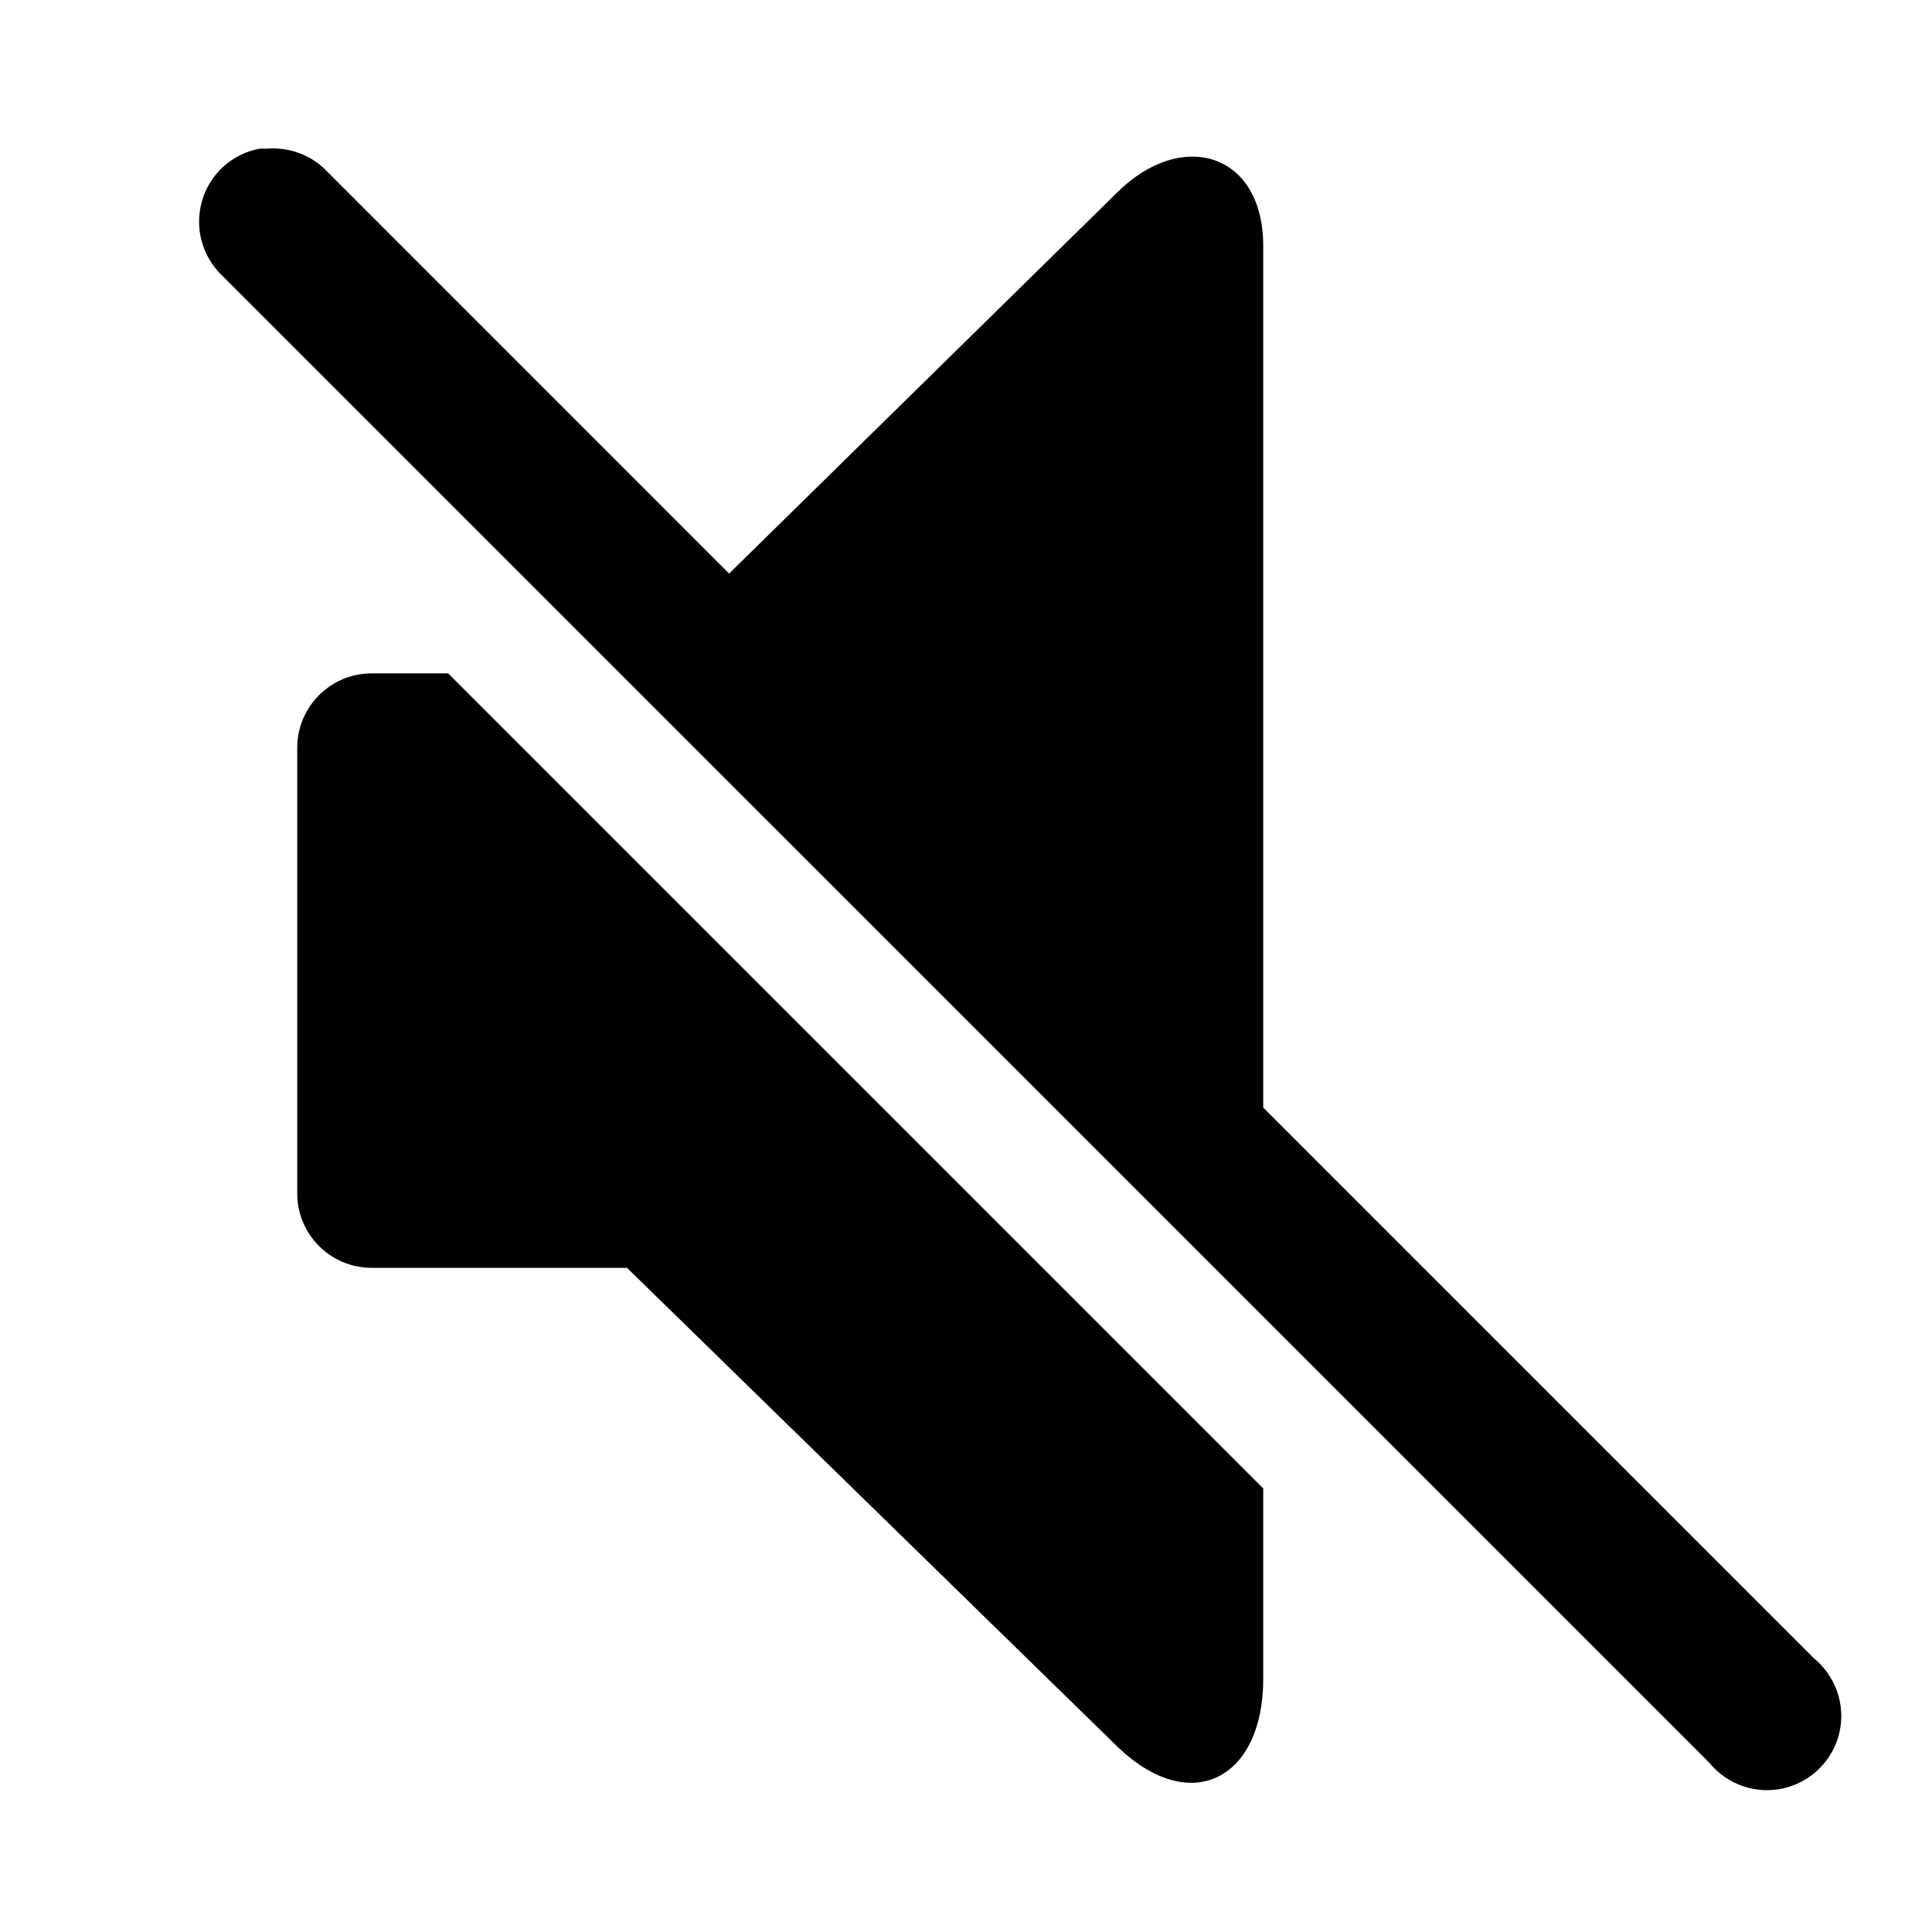 <?xml version="1.0" encoding="UTF-8" standalone="yes"?>
<svg xmlns="http://www.w3.org/2000/svg" xmlns:xlink="http://www.w3.org/1999/xlink" viewBox="0 0 26 26" version="1.1" width="104" height="104" fill="#000000">
  <g id="surface1">
    <path style=" " d="M 3.5 2 C 3.125 2.066 2.824 2.34 2.719 2.703 C 2.613 3.07 2.723 3.461 3 3.719 L 23 23.719 C 23.242 24.016 23.629 24.152 24.004 24.066 C 24.375 23.98 24.668 23.688 24.754 23.316 C 24.84 22.941 24.703 22.555 24.406 22.312 L 17 14.906 L 17 3.312 C 17 2.047 15.895 1.73 15.031 2.594 L 9.812 7.719 L 4.406 2.312 C 4.199 2.09 3.898 1.977 3.594 2 C 3.562 2 3.531 2 3.5 2 Z M 5 9.062 C 4.449 9.062 4 9.512 4 10.062 L 4 16.062 C 4 16.613 4.449 17.062 5 17.062 L 8.438 17.062 L 15 23.469 C 16 24.469 17 23.957 17 22.594 L 17 20.031 L 6.031 9.062 Z "/>
  </g>
</svg>
